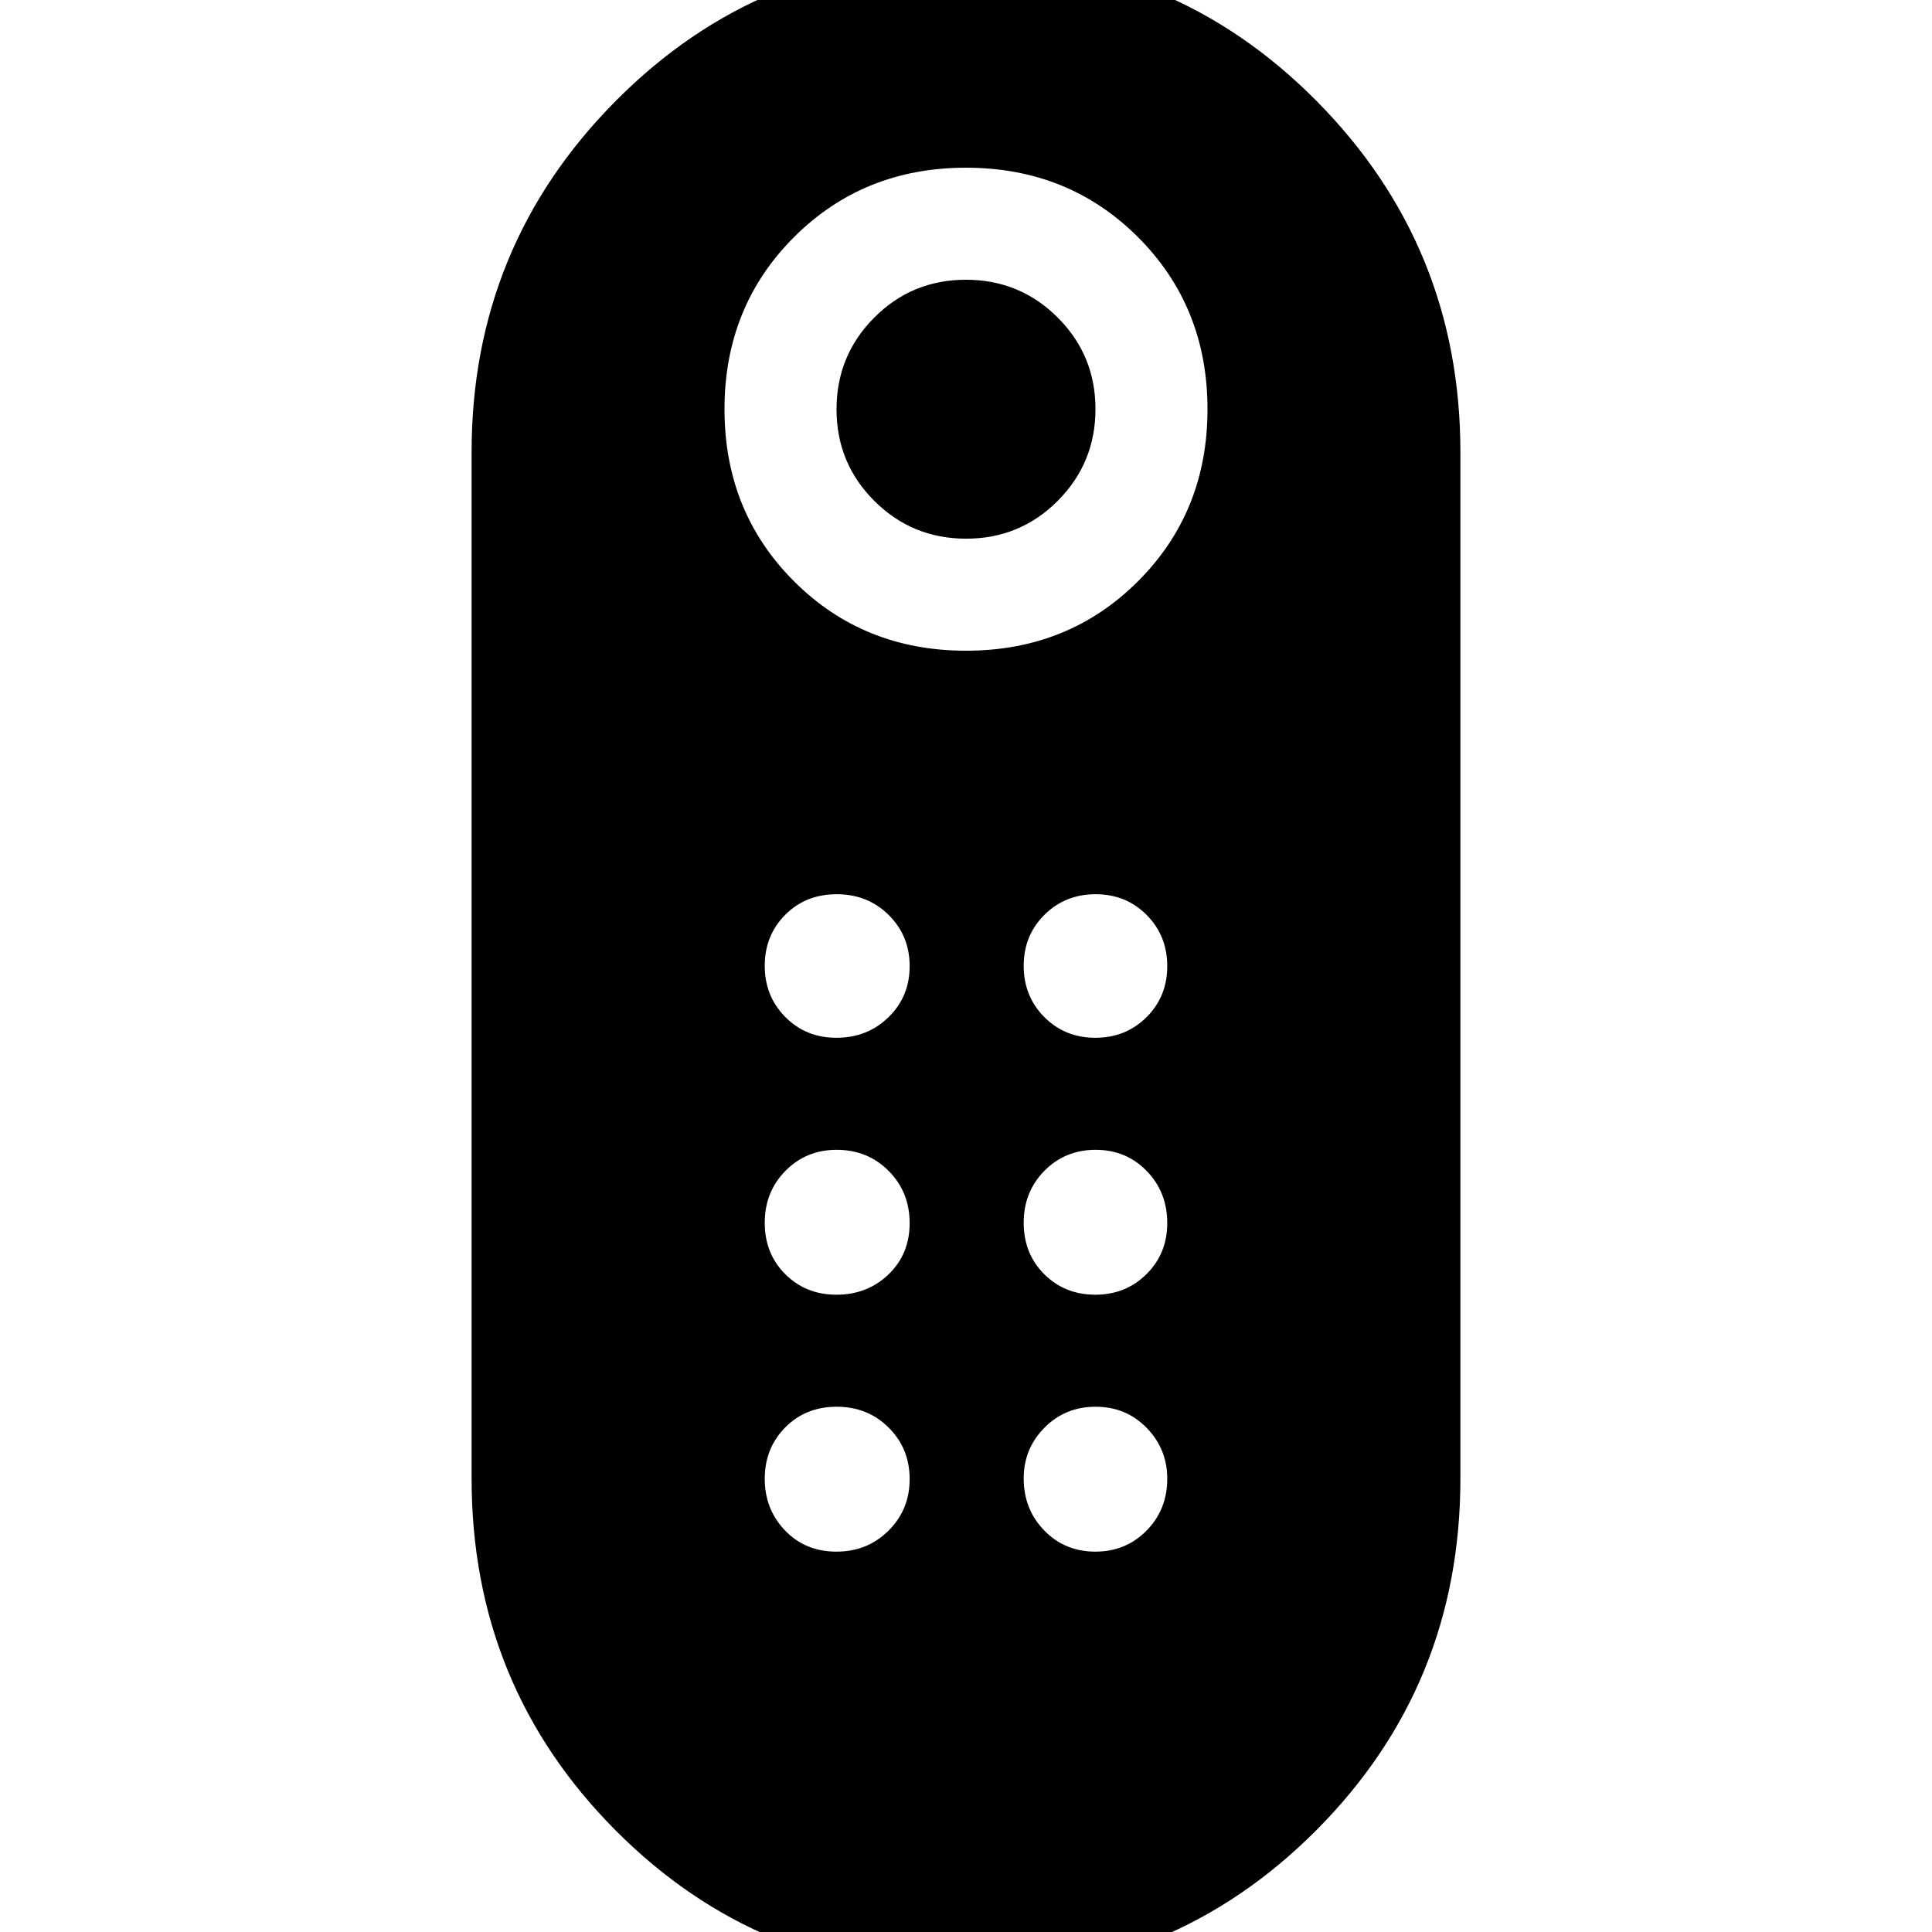 <svg xmlns="http://www.w3.org/2000/svg" height="40" viewBox="0 -960 960 960" width="40"><path d="M480.059-692.333q-26.781 0-45.587-18.747-18.805-18.747-18.805-45.528t18.746-45.586Q453.16-821 479.941-821t45.587 18.747q18.805 18.747 18.805 45.528t-18.746 45.586q-18.747 18.806-45.528 18.806Zm-.183 713.666q-102.543 0-174.042-71.88-71.5-71.88-71.5-174.786v-510q0-102.367 71.623-174.517Q377.581-982 480.124-982t174.043 72.15q71.499 72.15 71.499 174.517v510q0 102.906-71.623 174.786-71.624 71.88-174.167 71.88ZM480-636.666q50.96 0 85.48-34.52T600-756.667q0-50.96-34.52-85.48T480-876.667q-50.96 0-85.48 34.52T360-756.667q0 50.961 34.52 85.481 34.52 34.52 85.48 34.52Zm-64.409 319.999q15.409 0 25.909-10.091 10.5-10.09 10.5-25.499 0-15.41-10.424-25.91t-25.833-10.5q-15.126 0-25.434 10.424Q380-367.819 380-352.409q0 15.409 10.232 25.575 10.233 10.167 25.359 10.167Zm0-127.667q15.409 0 25.909-10.232 10.5-10.232 10.5-25.358 0-15.126-10.424-25.434-10.424-10.308-25.833-10.308-15.41 0-25.576 10.232Q380-495.202 380-480.076q0 15.126 10.232 25.434 10.233 10.308 25.359 10.308Zm128.666 0q15.126 0 25.435-10.232Q580-464.798 580-479.924q0-15.126-10.232-25.434-10.233-10.308-25.359-10.308-15.126 0-25.434 10.232-10.308 10.232-10.308 25.358 0 15.126 10.232 25.434 10.232 10.308 25.358 10.308Zm0 127.667q15.126 0 25.435-10.232Q580-337.131 580-352.257q0-15.41-10.232-25.91-10.233-10.5-25.359-10.5-15.126 0-25.434 10.424-10.308 10.424-10.308 25.834 0 15.409 10.232 25.575 10.232 10.167 25.358 10.167ZM415.591-189Q431-189 441.5-199.424q10.5-10.424 10.5-25.635 0-15.21-10.424-25.575Q431.152-261 415.743-261q-15.41 0-25.576 10.29Q380-240.421 380-225.211 380-210 390.091-199.5q10.09 10.5 25.5 10.5Zm128.666 0q15.126 0 25.435-10.424Q580-209.848 580-225.257 580-240 569.768-250.5 559.535-261 544.409-261q-15.126 0-25.434 10.424-10.308 10.424-10.308 25.167 0 15.409 10.232 25.909 10.232 10.5 25.358 10.5Z"/></svg>
